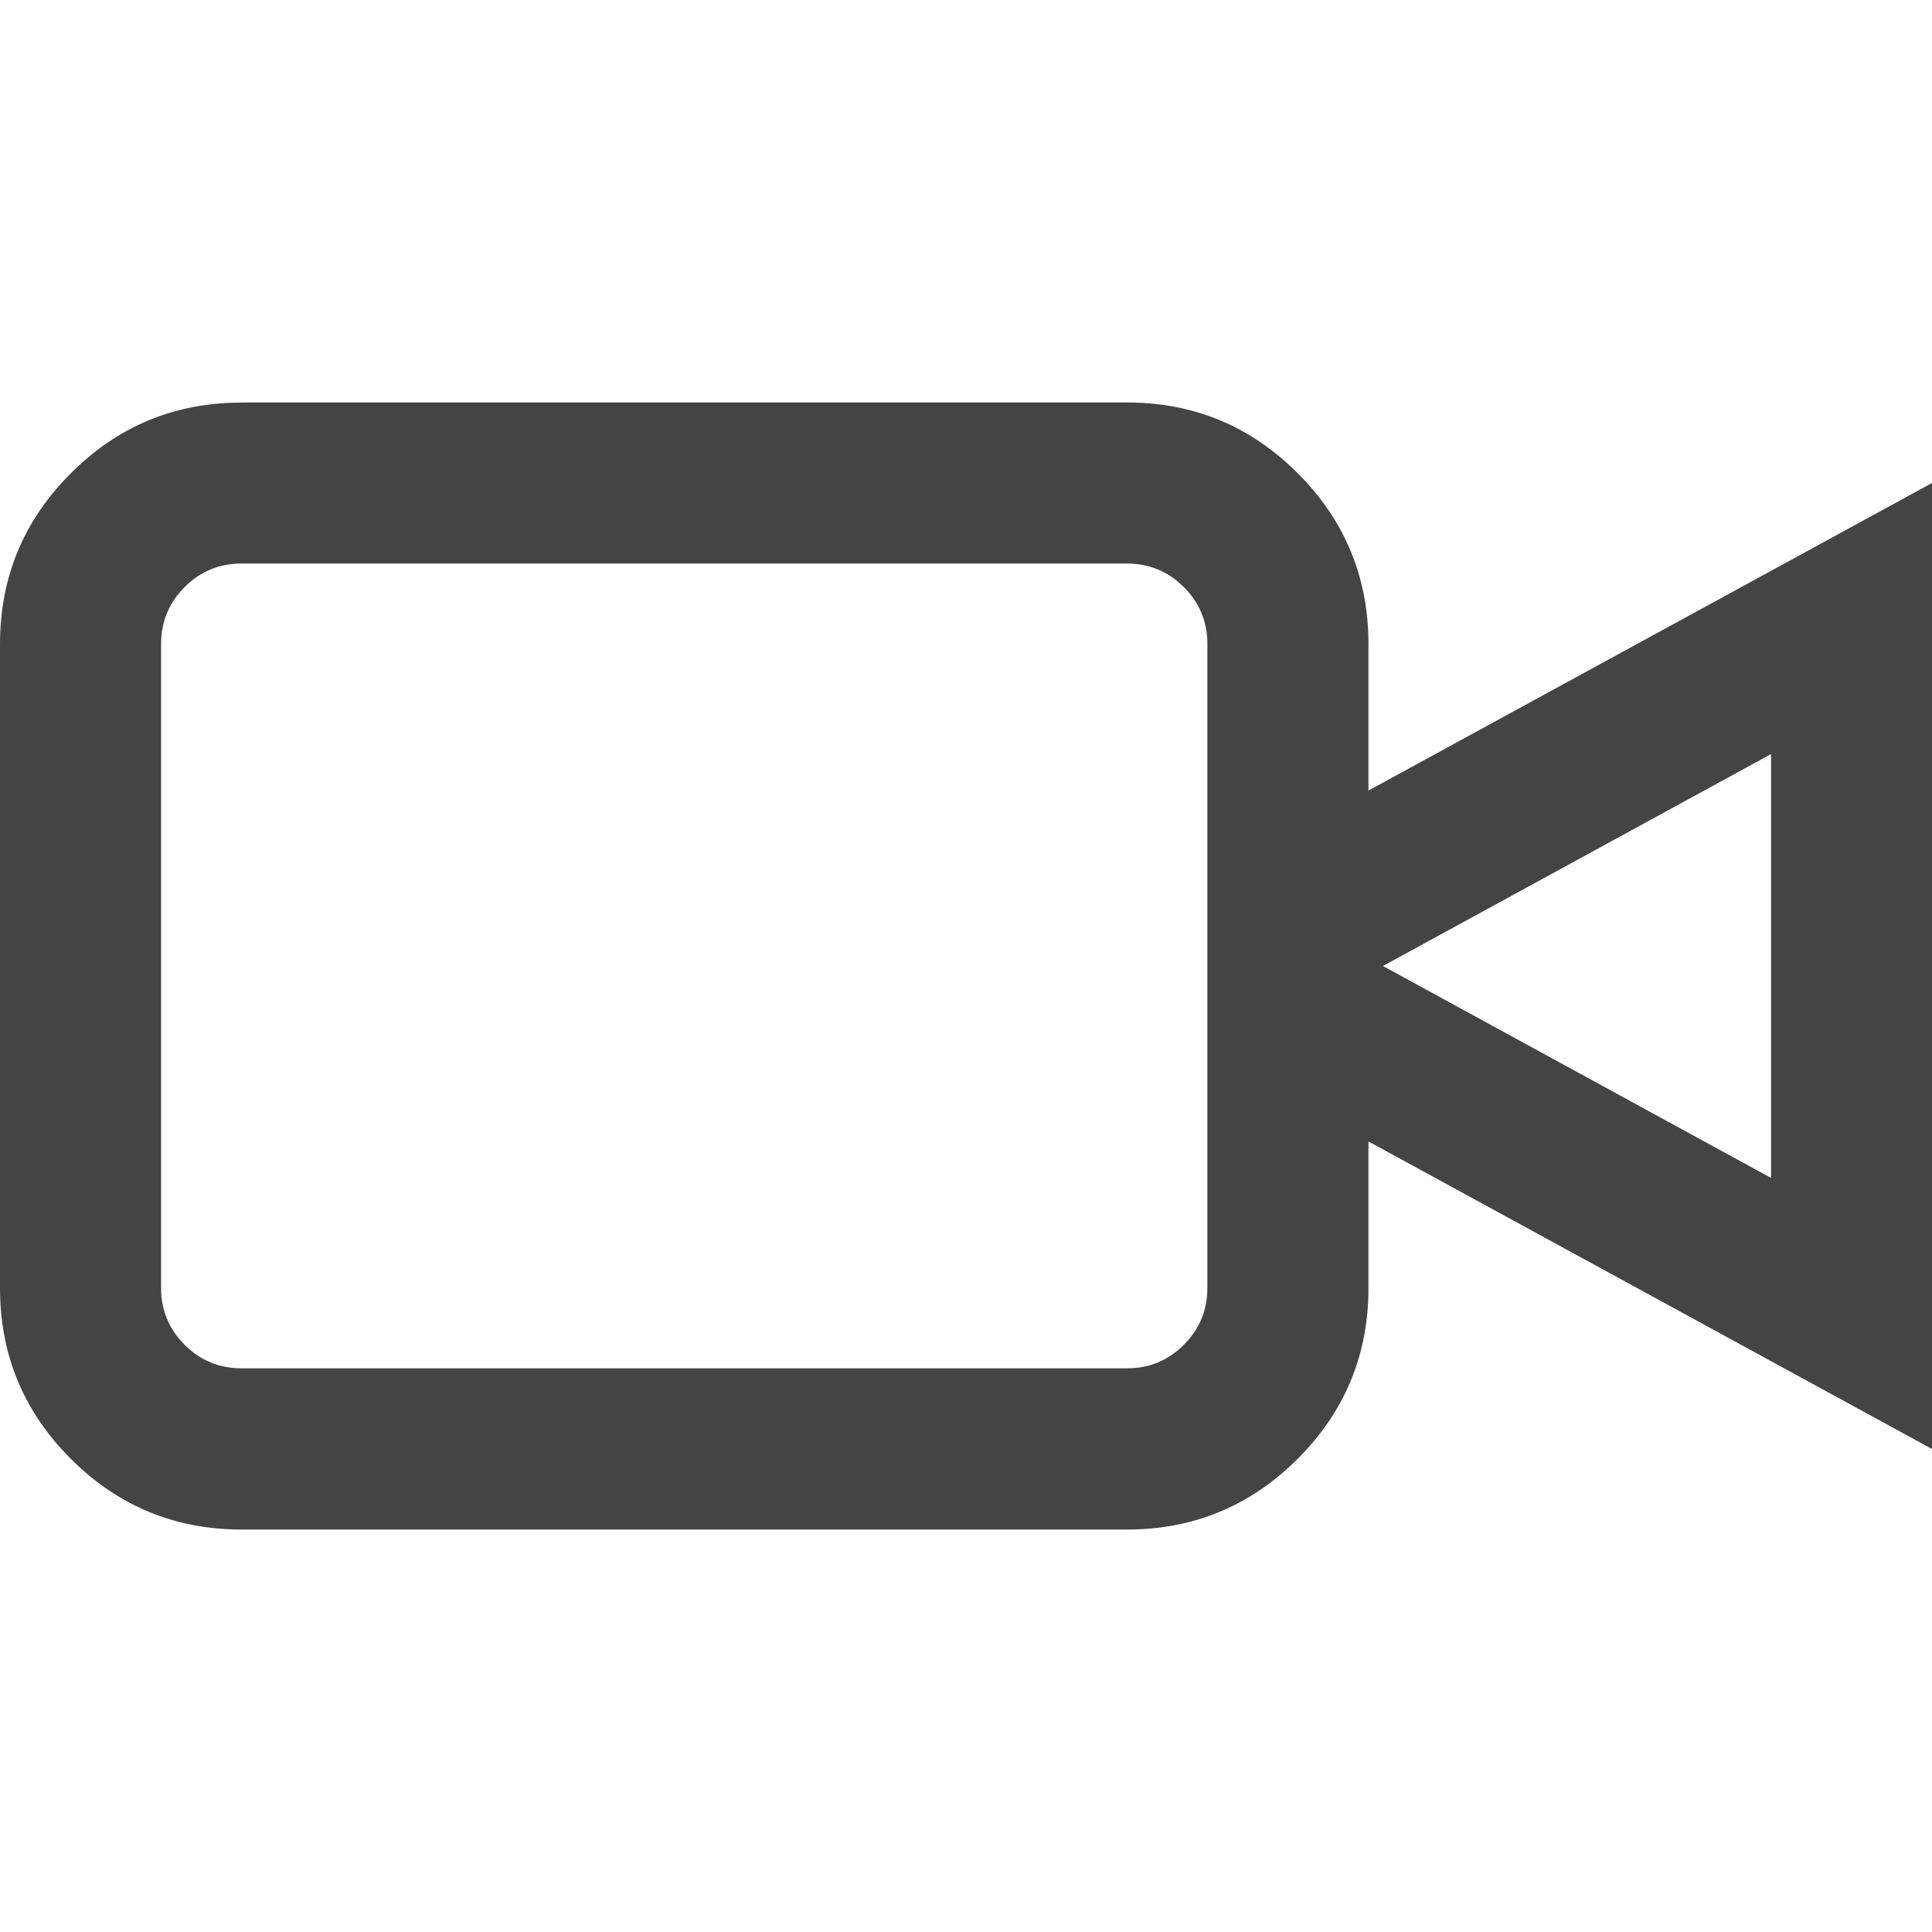 <?xml version="1.0" encoding="utf-8"?>
<!-- Generated by IcoMoon.io -->
<!DOCTYPE svg PUBLIC "-//W3C//DTD SVG 1.1//EN" "http://www.w3.org/Graphics/SVG/1.1/DTD/svg11.dtd">
<svg version="1.1" xmlns="http://www.w3.org/2000/svg" xmlns:xlink="http://www.w3.org/1999/xlink" width="16" height="16" viewBox="0 0 16 16">
<path fill="#444444" d="M2 3.333h7.333q0.828 0 1.414 0.586t0.586 1.414v1.214l4.667-2.547v8l-4.667-2.547v1.214q0 0.828-0.586 1.414t-1.414 0.586h-7.333q-0.828 0-1.414-0.586t-0.586-1.414v-5.333q0-0.828 0.586-1.414t1.414-0.586zM9.333 4.667h-7.333q-0.276 0-0.471 0.195t-0.195 0.471v5.333q0 0.276 0.195 0.471t0.471 0.195h7.333q0.276 0 0.471-0.195t0.195-0.471v-5.333q0-0.276-0.195-0.471t-0.471-0.195zM14.667 9.755v-3.51l-3.214 1.755z"></path>
</svg>
